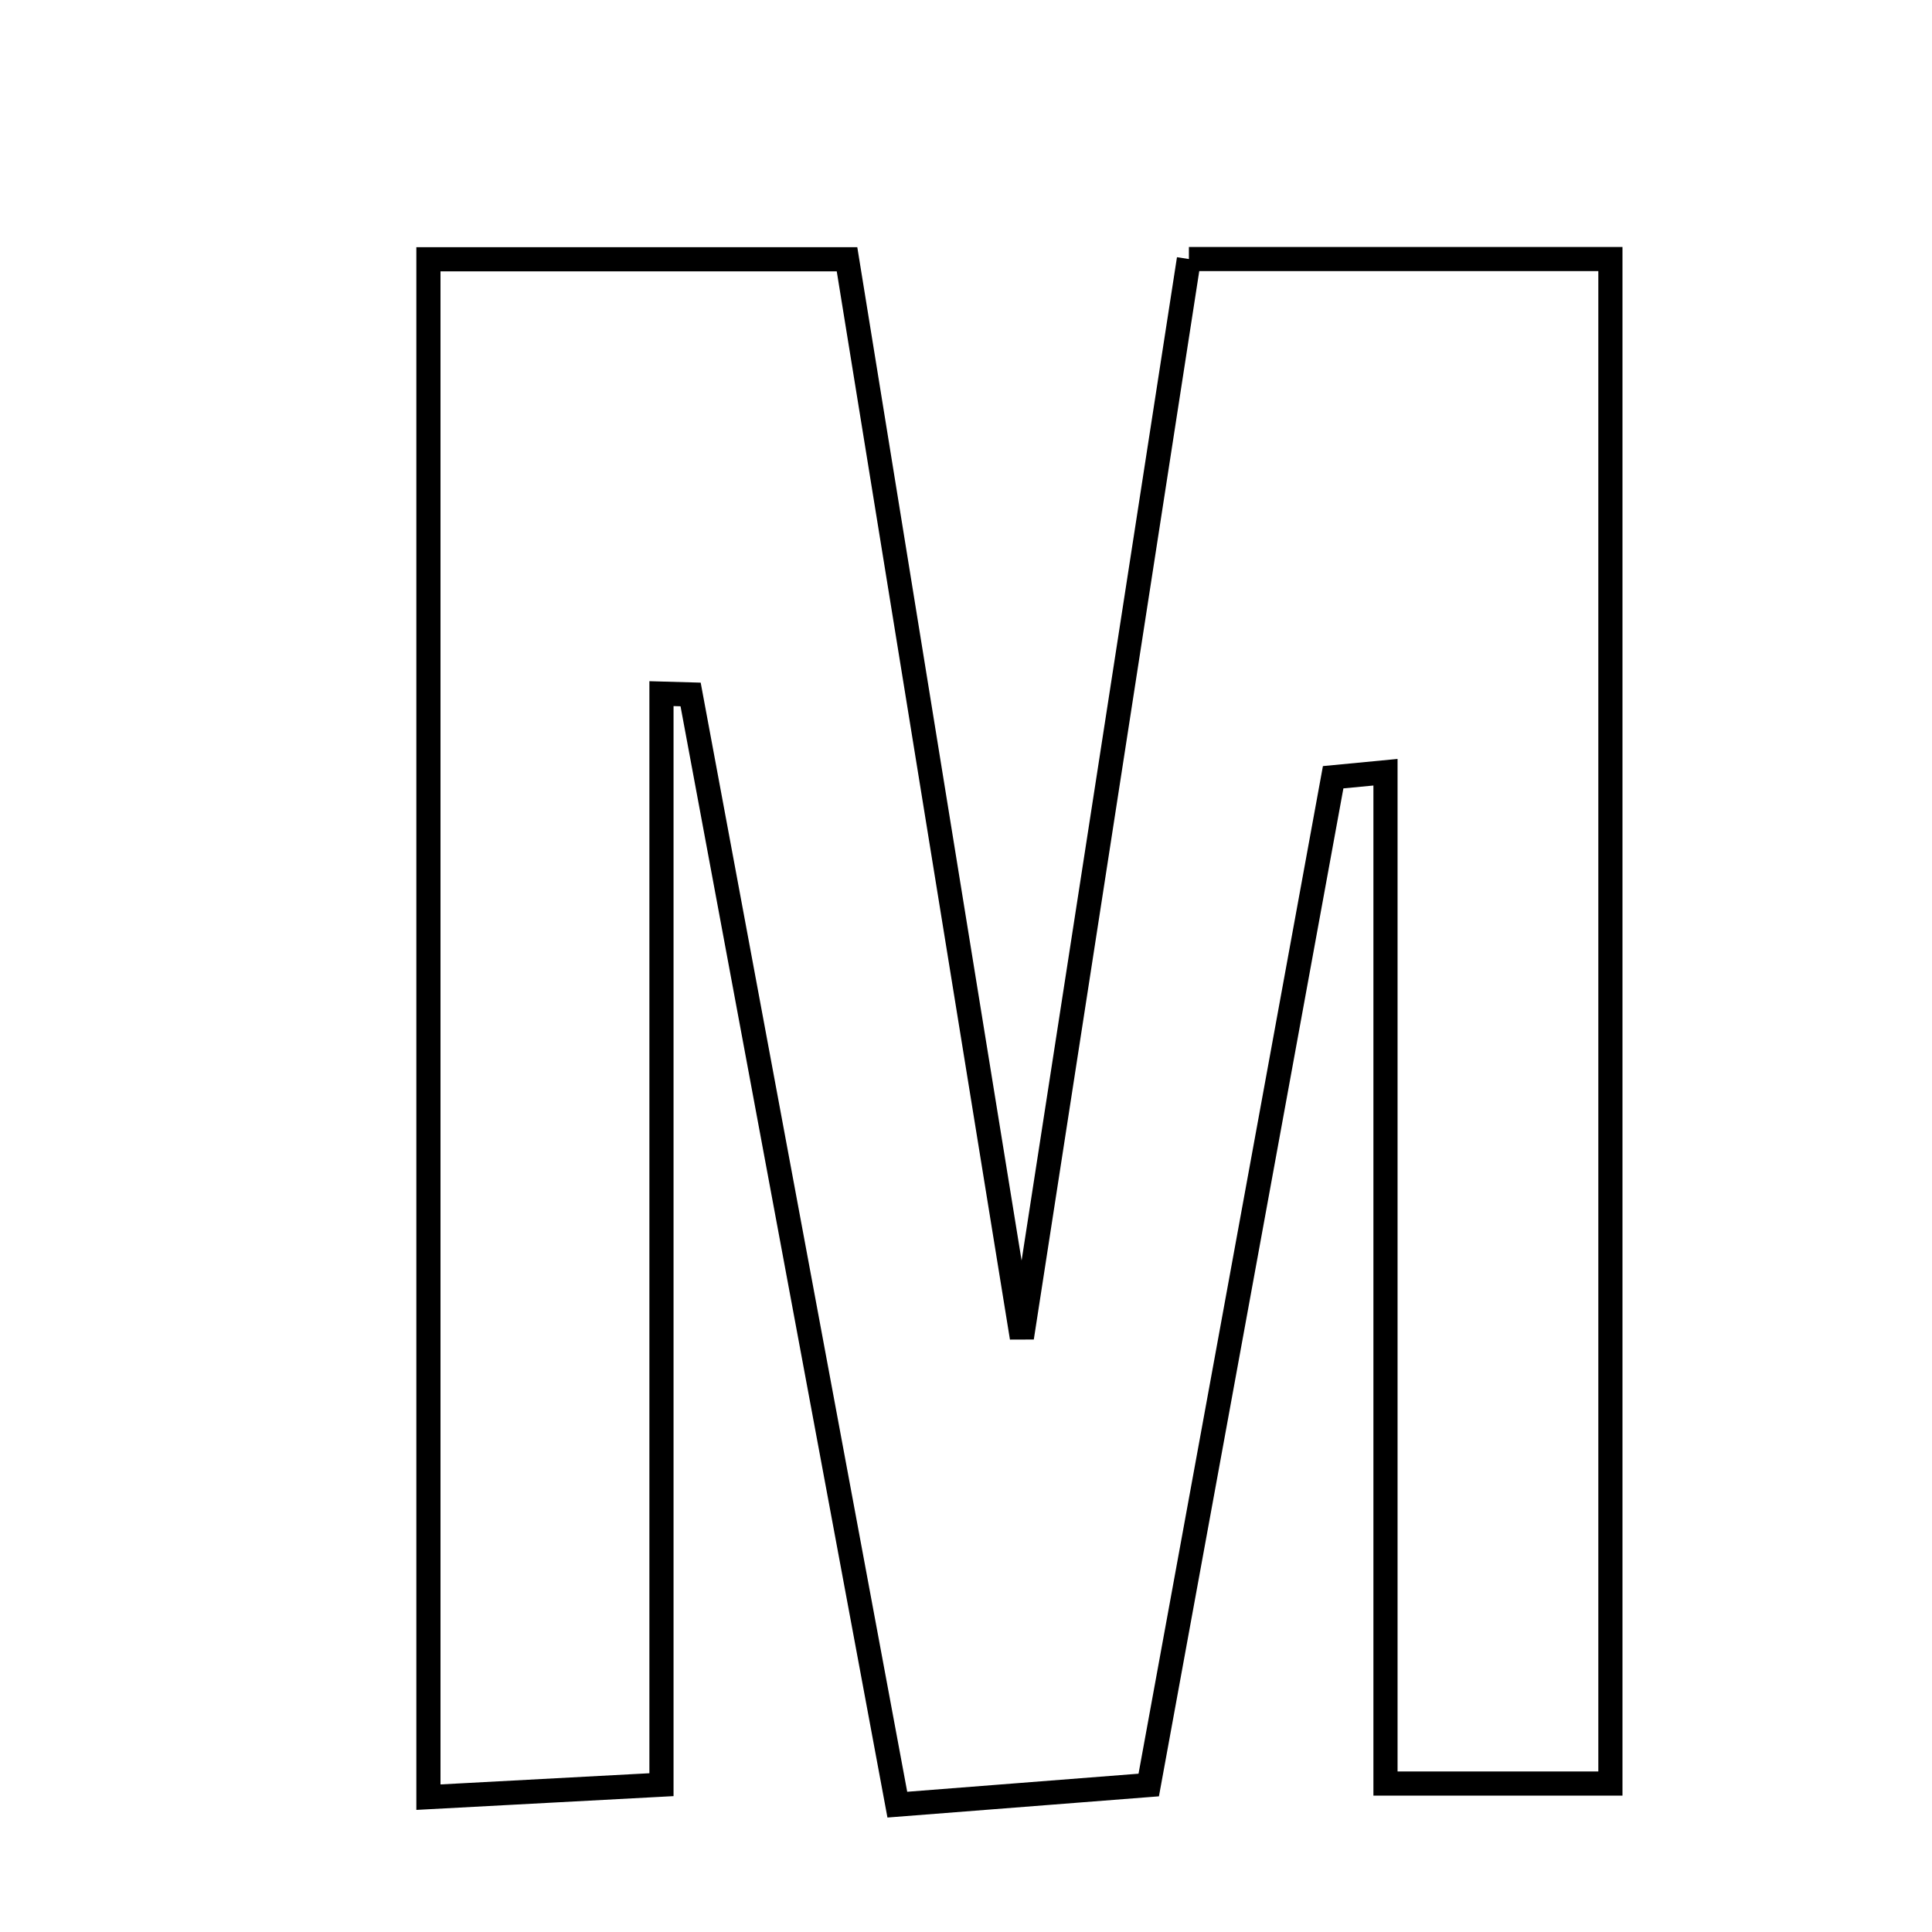 <svg xmlns="http://www.w3.org/2000/svg" viewBox="0.0 0.0 24.0 24.0" height="200px" width="200px"><path fill="none" stroke="black" stroke-width=".3" stroke-opacity="1.0"  filling="0" d="M14.769 3.218 C16.495 3.218 18.177 3.218 20.005 3.218 C20.005 9.527 20.005 15.74 20.005 22.156 C19.135 22.156 18.331 22.156 17.211 22.156 C17.211 17.91 17.211 13.751 17.211 9.593 C16.994 9.614 16.777 9.634 16.561 9.655 C15.811 13.757 15.06 17.859 14.27 22.174 C13.303 22.249 12.381 22.322 11.147 22.418 C10.276 17.74 9.428 13.183 8.579 8.627 C8.458 8.624 8.338 8.621 8.217 8.617 C8.217 13.067 8.217 17.517 8.217 22.17 C7.102 22.23 6.294 22.273 5.322 22.325 C5.322 15.898 5.322 9.675 5.322 3.221 C6.875 3.221 8.476 3.221 10.522 3.221 C11.229 7.582 11.966 12.128 12.694 16.617 C13.365 12.284 14.05 7.859 14.769 3.218"></path></svg>